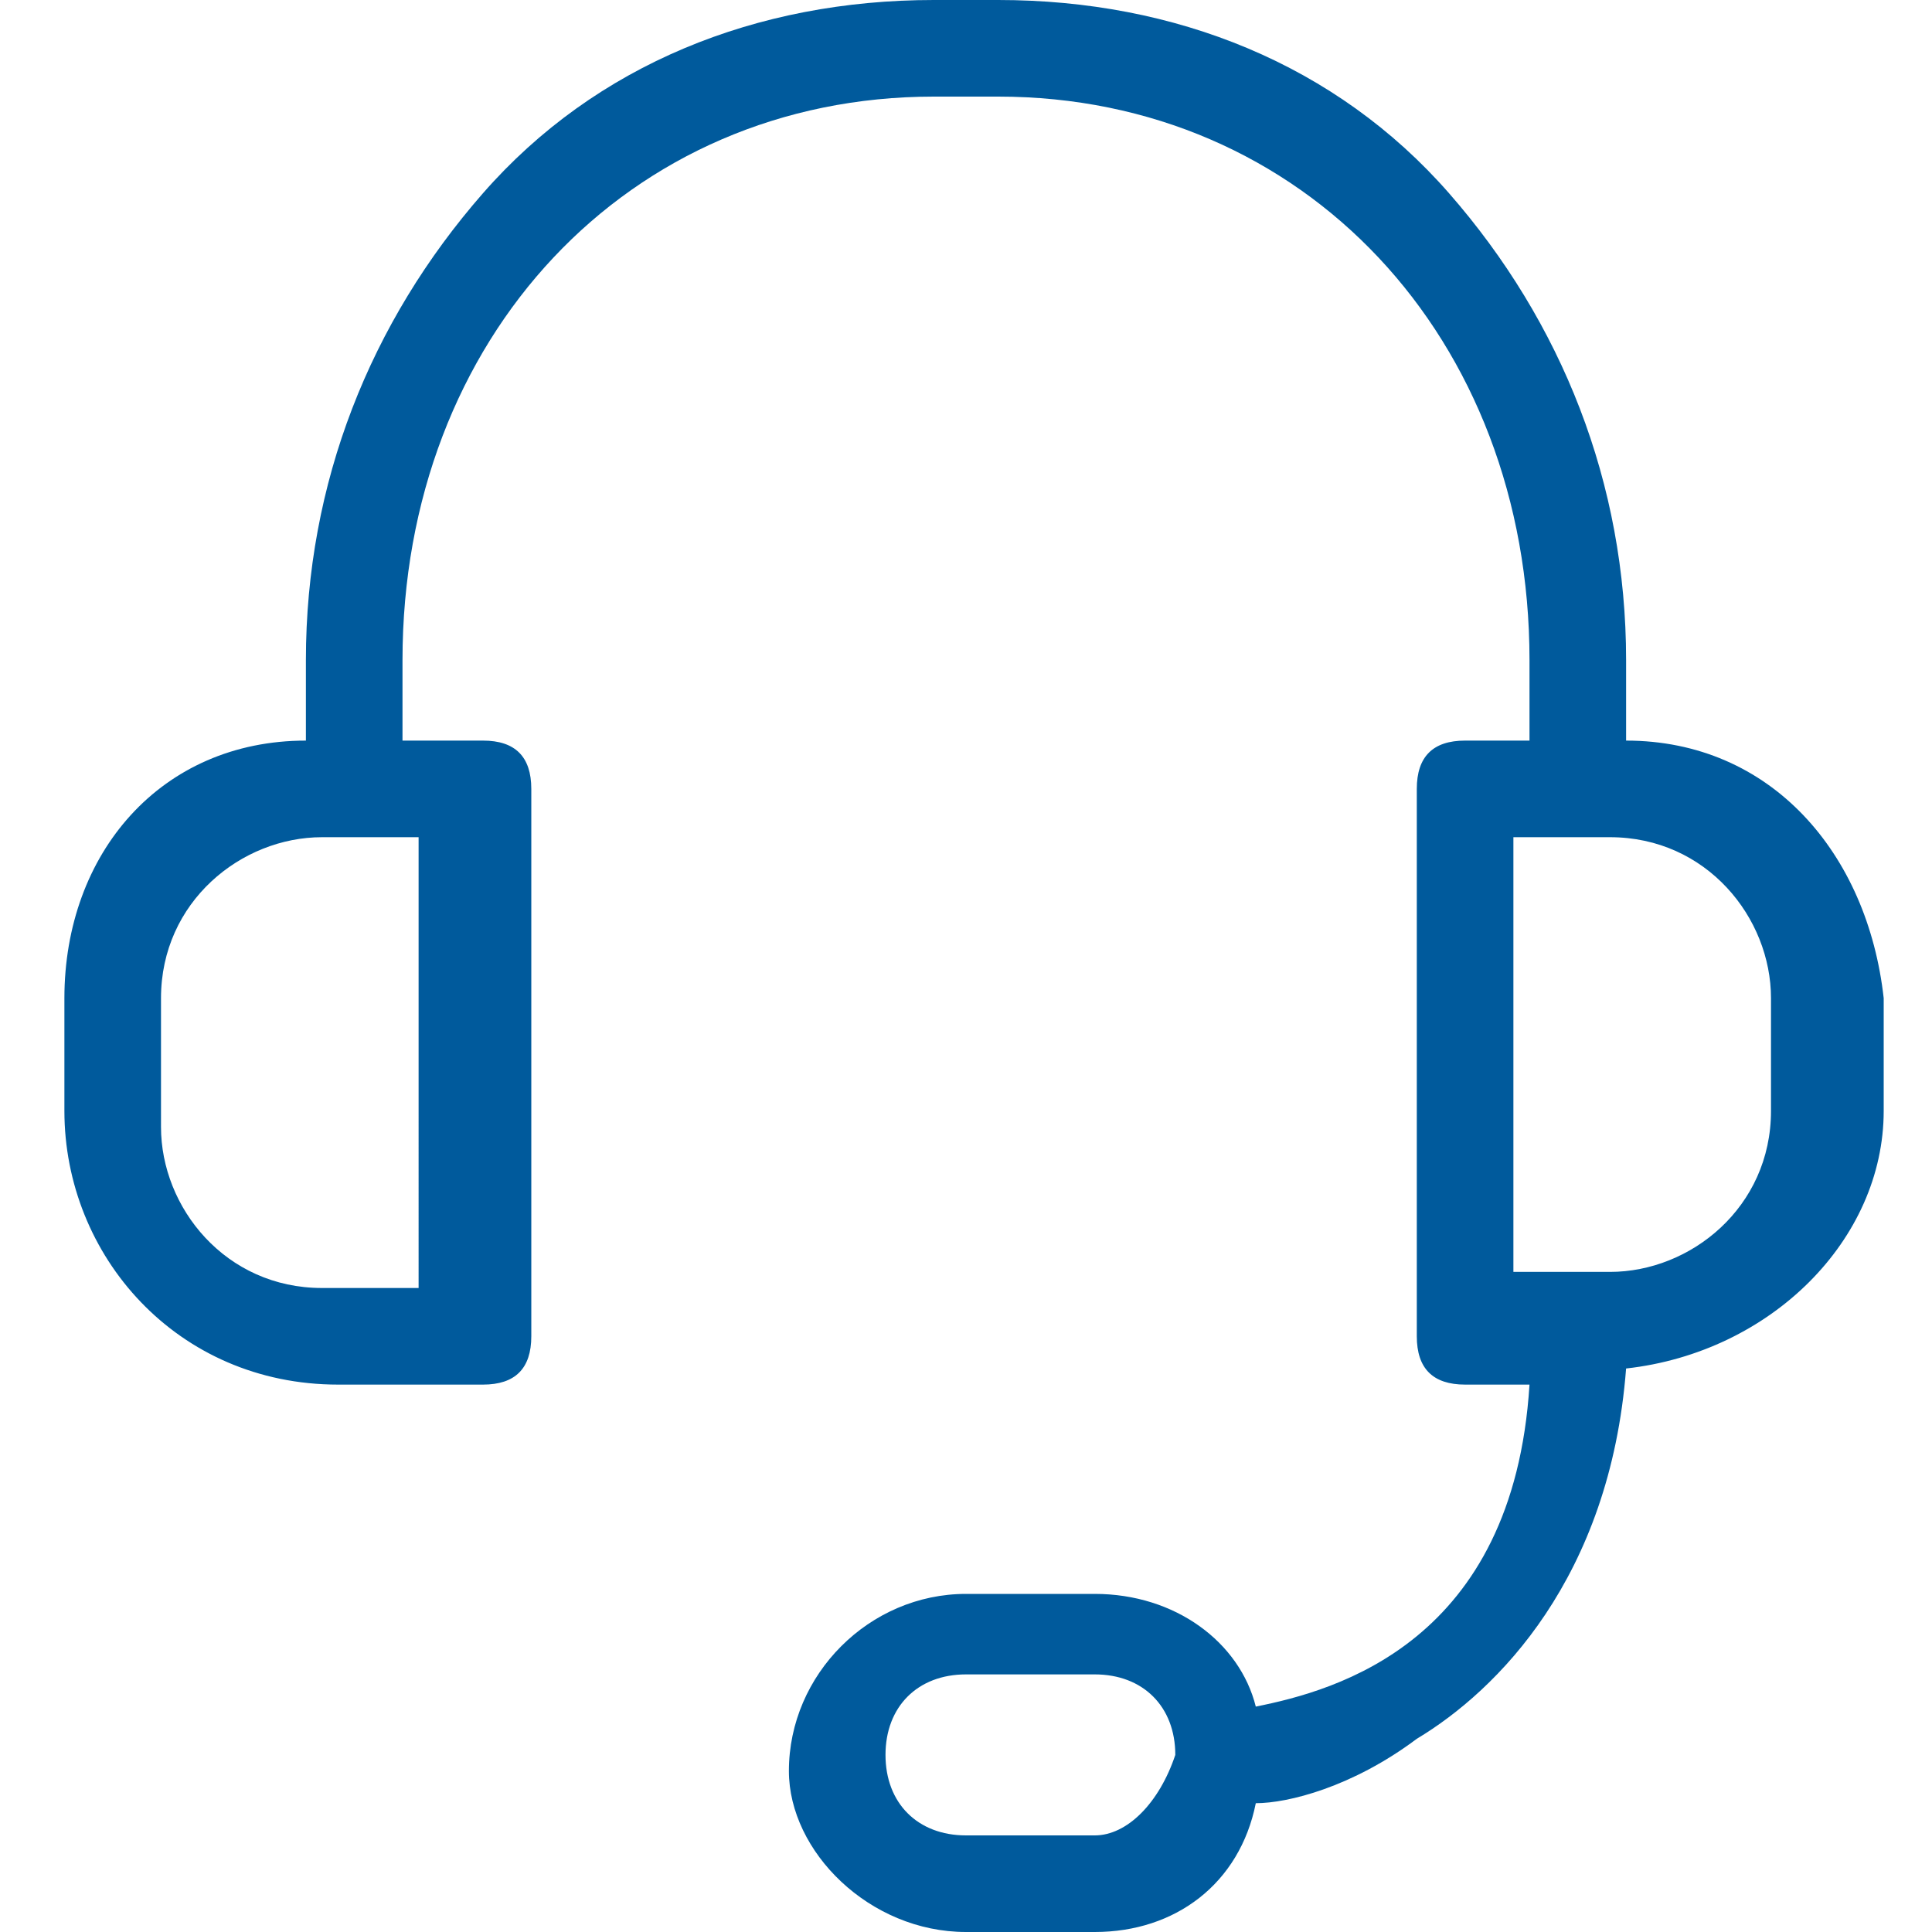 <?xml version="1.0" encoding="utf-8"?>
<!-- Generator: Adobe Illustrator 21.1.0, SVG Export Plug-In . SVG Version: 6.00 Build 0)  -->
<svg version="1.1" id="Camada_1" xmlns="http://www.w3.org/2000/svg" xmlns:xlink="http://www.w3.org/1999/xlink" x="0px" y="0px"
	 viewBox="0 0 12 12" style="enable-background:new 0 0 12 12;" xml:space="preserve">
<style type="text/css">
	.st0{fill:#005A9C;}
</style>
<g>
	<path class="st0" d="M10.1,4.6V4.1C10.1,3,9.7,2,9,1.2C8.3,0.4,7.3,0,6.2,0H5.8C4.7,0,3.7,0.4,3,1.2C2.3,2,1.9,3,1.9,4.1v0.5
		C1,4.6,0.4,5.3,0.4,6.2v0.7c0,0.9,0.7,1.7,1.7,1.7h0.9c0.2,0,0.3-0.1,0.3-0.3V4.9c0-0.2-0.1-0.3-0.3-0.3H2.5V4.1
		c0-2,1.4-3.5,3.3-3.5h0.4c1.9,0,3.3,1.5,3.3,3.5v0.5H9.1c-0.2,0-0.3,0.1-0.3,0.3v3.4c0,0.2,0.1,0.3,0.3,0.3h0.4
		c-0.1,1.6-1.2,1.9-1.7,2c-0.1-0.4-0.5-0.7-1-0.7H6c-0.6,0-1.1,0.5-1.1,1.1C4.9,11.5,5.4,12,6,12h0.8c0.5,0,0.9-0.3,1-0.8
		c0.2,0,0.6-0.1,1-0.4c0.5-0.3,1.2-1,1.3-2.3c0.9-0.1,1.6-0.8,1.6-1.6V6.2C11.6,5.3,11,4.6,10.1,4.6L10.1,4.6z M2.6,8H2
		c-0.6,0-1-0.5-1-1V6.2c0-0.6,0.5-1,1-1h0.6V8z M6.8,11.4H6c-0.3,0-0.5-0.2-0.5-0.5c0-0.3,0.2-0.5,0.5-0.5h0.8
		c0.3,0,0.5,0.2,0.5,0.5C7.2,11.2,7,11.4,6.8,11.4L6.8,11.4z M11,6.9c0,0.6-0.5,1-1,1H9.4V5.2H10c0.6,0,1,0.5,1,1V6.9z M11,6.9"/>
</g>
</svg>
